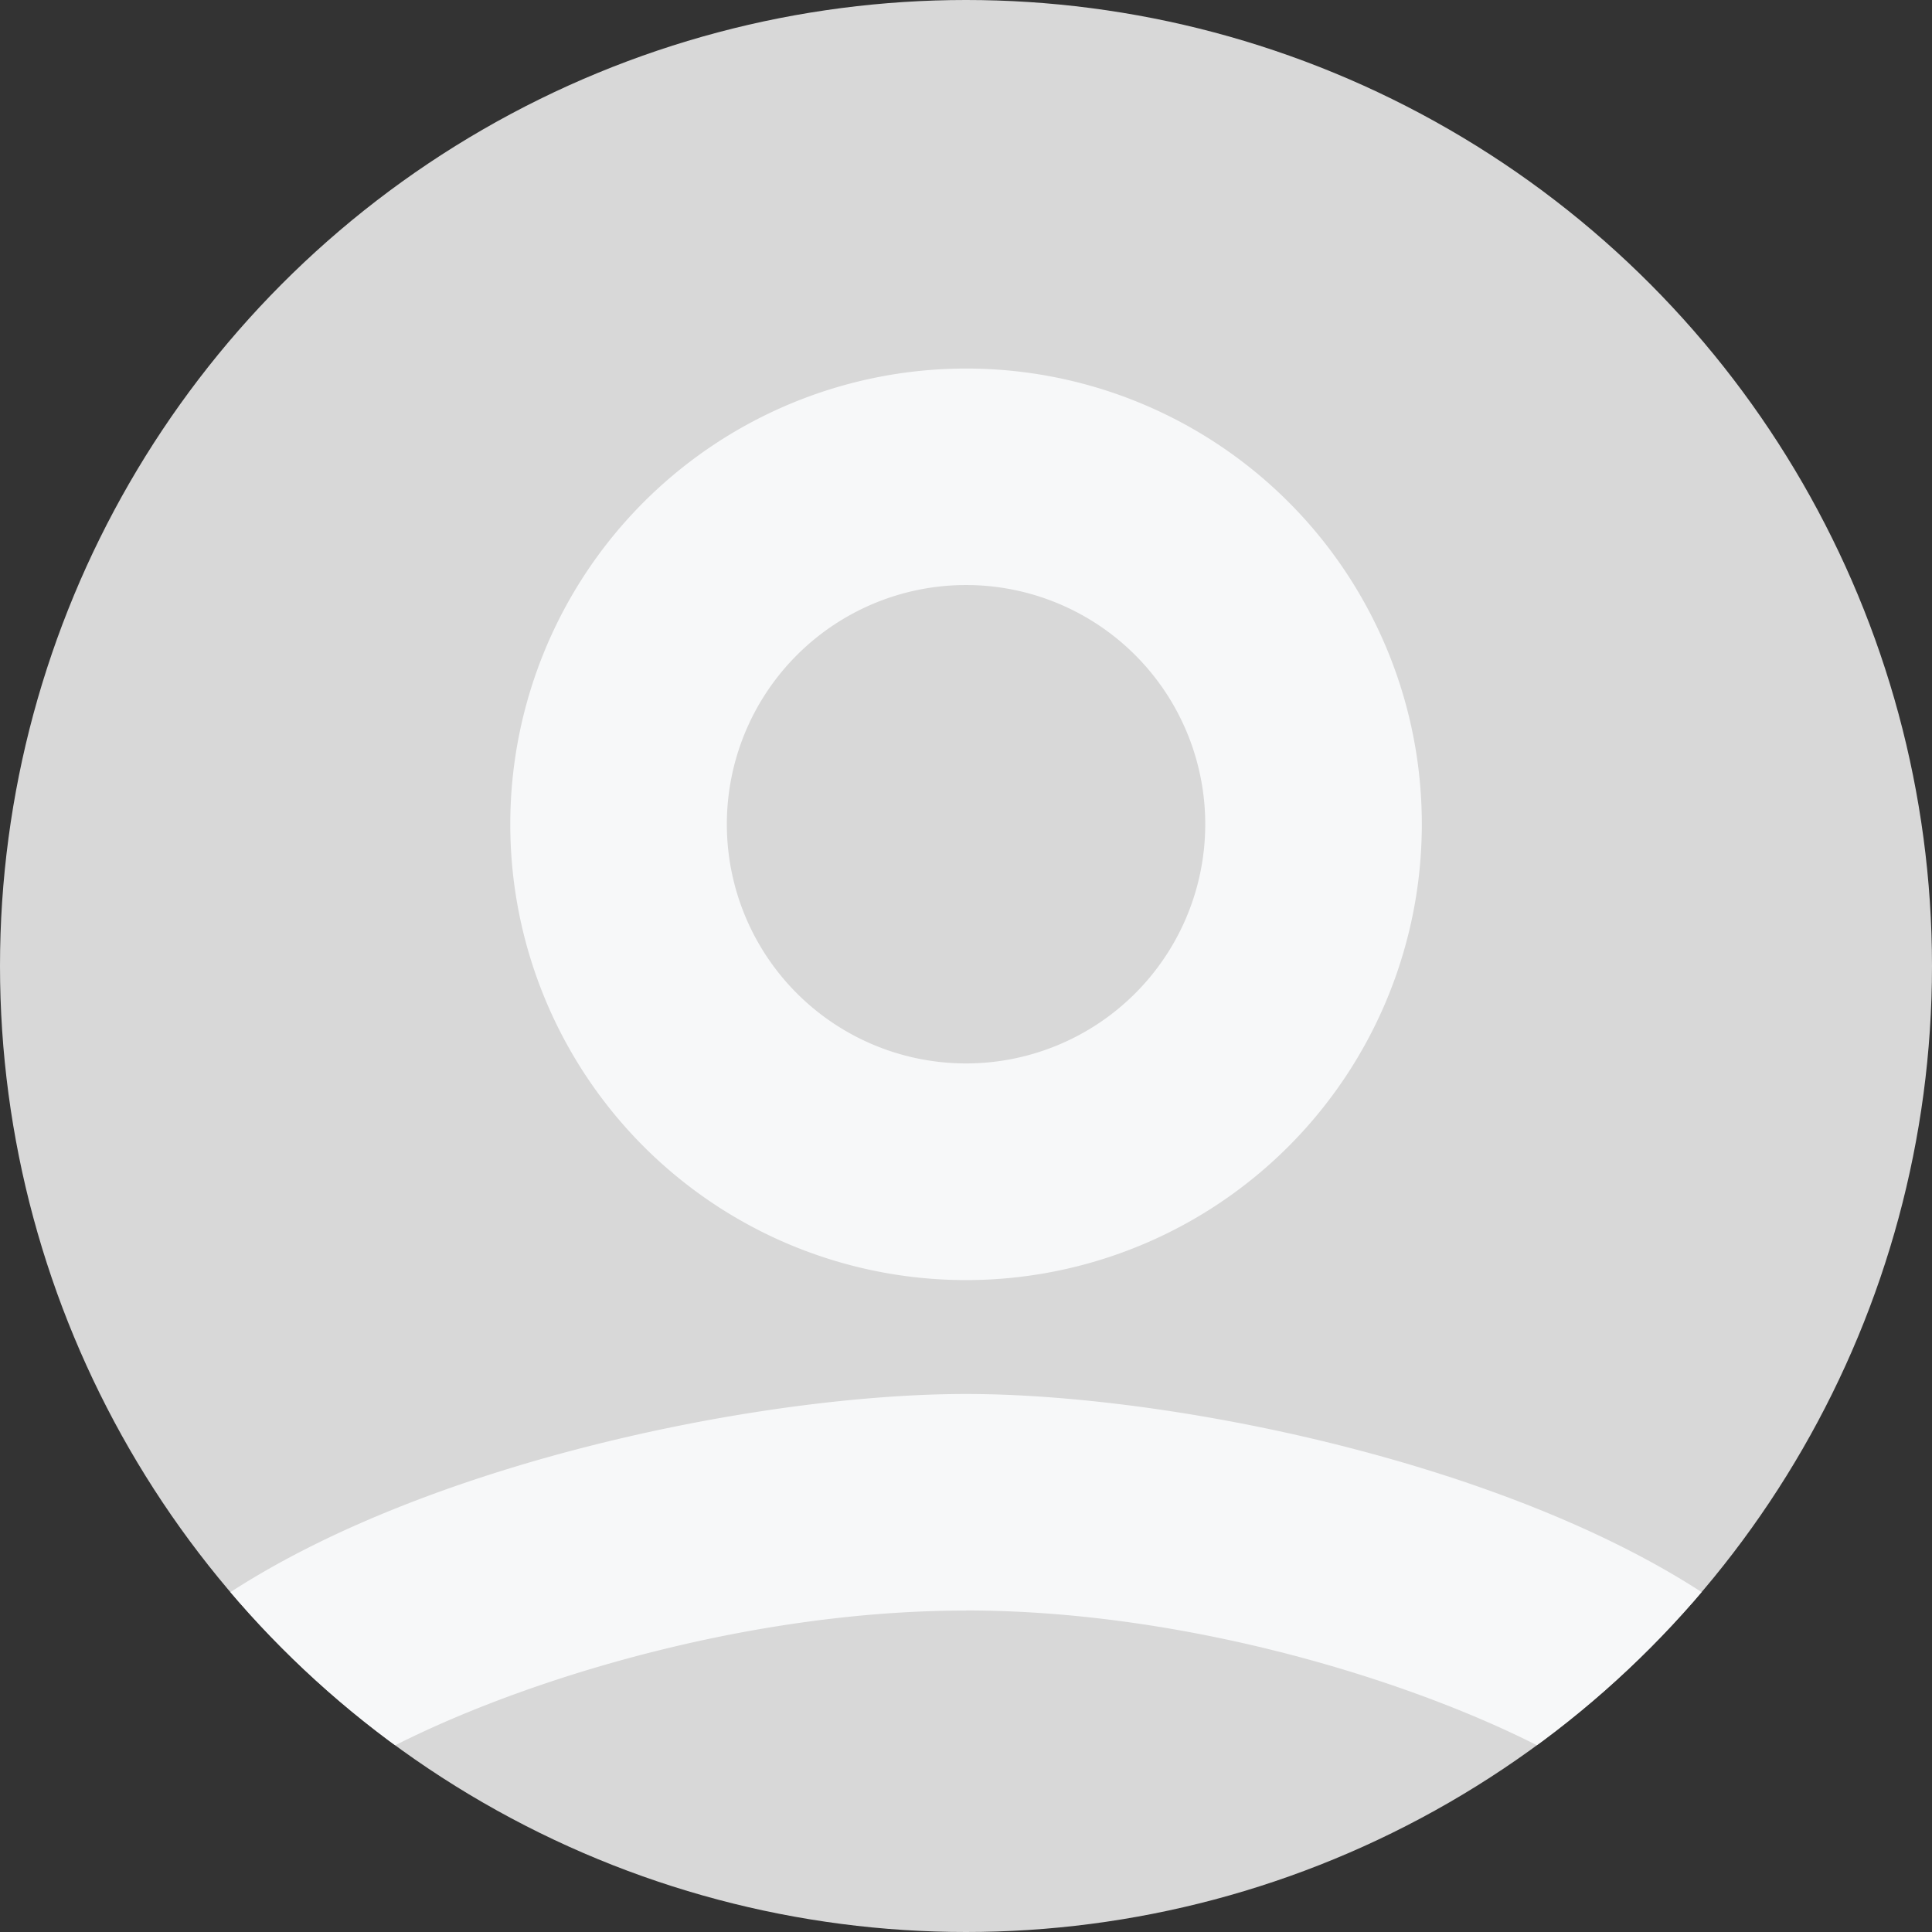 <svg xmlns="http://www.w3.org/2000/svg" xmlns:xlink="http://www.w3.org/1999/xlink" width="42" height="42" viewBox="0 0 42 42">
  <rect x="0" y="0" width="42" height="42" fill="#333333" stroke="none"/>
  <defs>
    <clipPath id="clip-path">
      <circle id="Ellipse_26" data-name="Ellipse 26" cx="21" cy="21" r="21" transform="translate(4467.251 159)" fill="#d8d8d8"/>
    </clipPath>
    <clipPath id="clip-path-2">
      <rect id="Rectangle_99" data-name="Rectangle 99" width="40" height="39" transform="translate(-0.373 -0.2)" fill="#f7f8f9"/>
    </clipPath>
  </defs>
  <g id="Mask_Group_4" data-name="Mask Group 4" transform="translate(-4467.251 -159)" clip-path="url(#clip-path)">
    <circle id="Ellipse_5" data-name="Ellipse 5" cx="21" cy="21" r="21" transform="translate(4467.251 159)" fill="#d8d8d8"/>
    <g id="Group_261" data-name="Group 261" transform="translate(4468.625 167.2)" clip-path="url(#clip-path-2)">
      <path id="Path_171" data-name="Path 171" d="M19.815,4.706a5.2,5.2,0,1,1-5.2,5.2,5.2,5.2,0,0,1,5.2-5.2m0,22.292c7.356,0,15.109,3.616,15.109,5.2v2.725H4.706V32.2c0-1.585,7.753-5.2,15.109-5.2m0-27a9.908,9.908,0,1,0,9.908,9.908A9.9,9.9,0,0,0,19.815,0m0,22.292C13.2,22.292,0,25.611,0,32.2V39.63H39.63V32.2c0-6.589-13.2-9.908-19.815-9.908" transform="translate(-0.188 -0.188)" fill="#f7f8f9" fill-rule="evenodd"/>
    </g>
  </g>
</svg>
